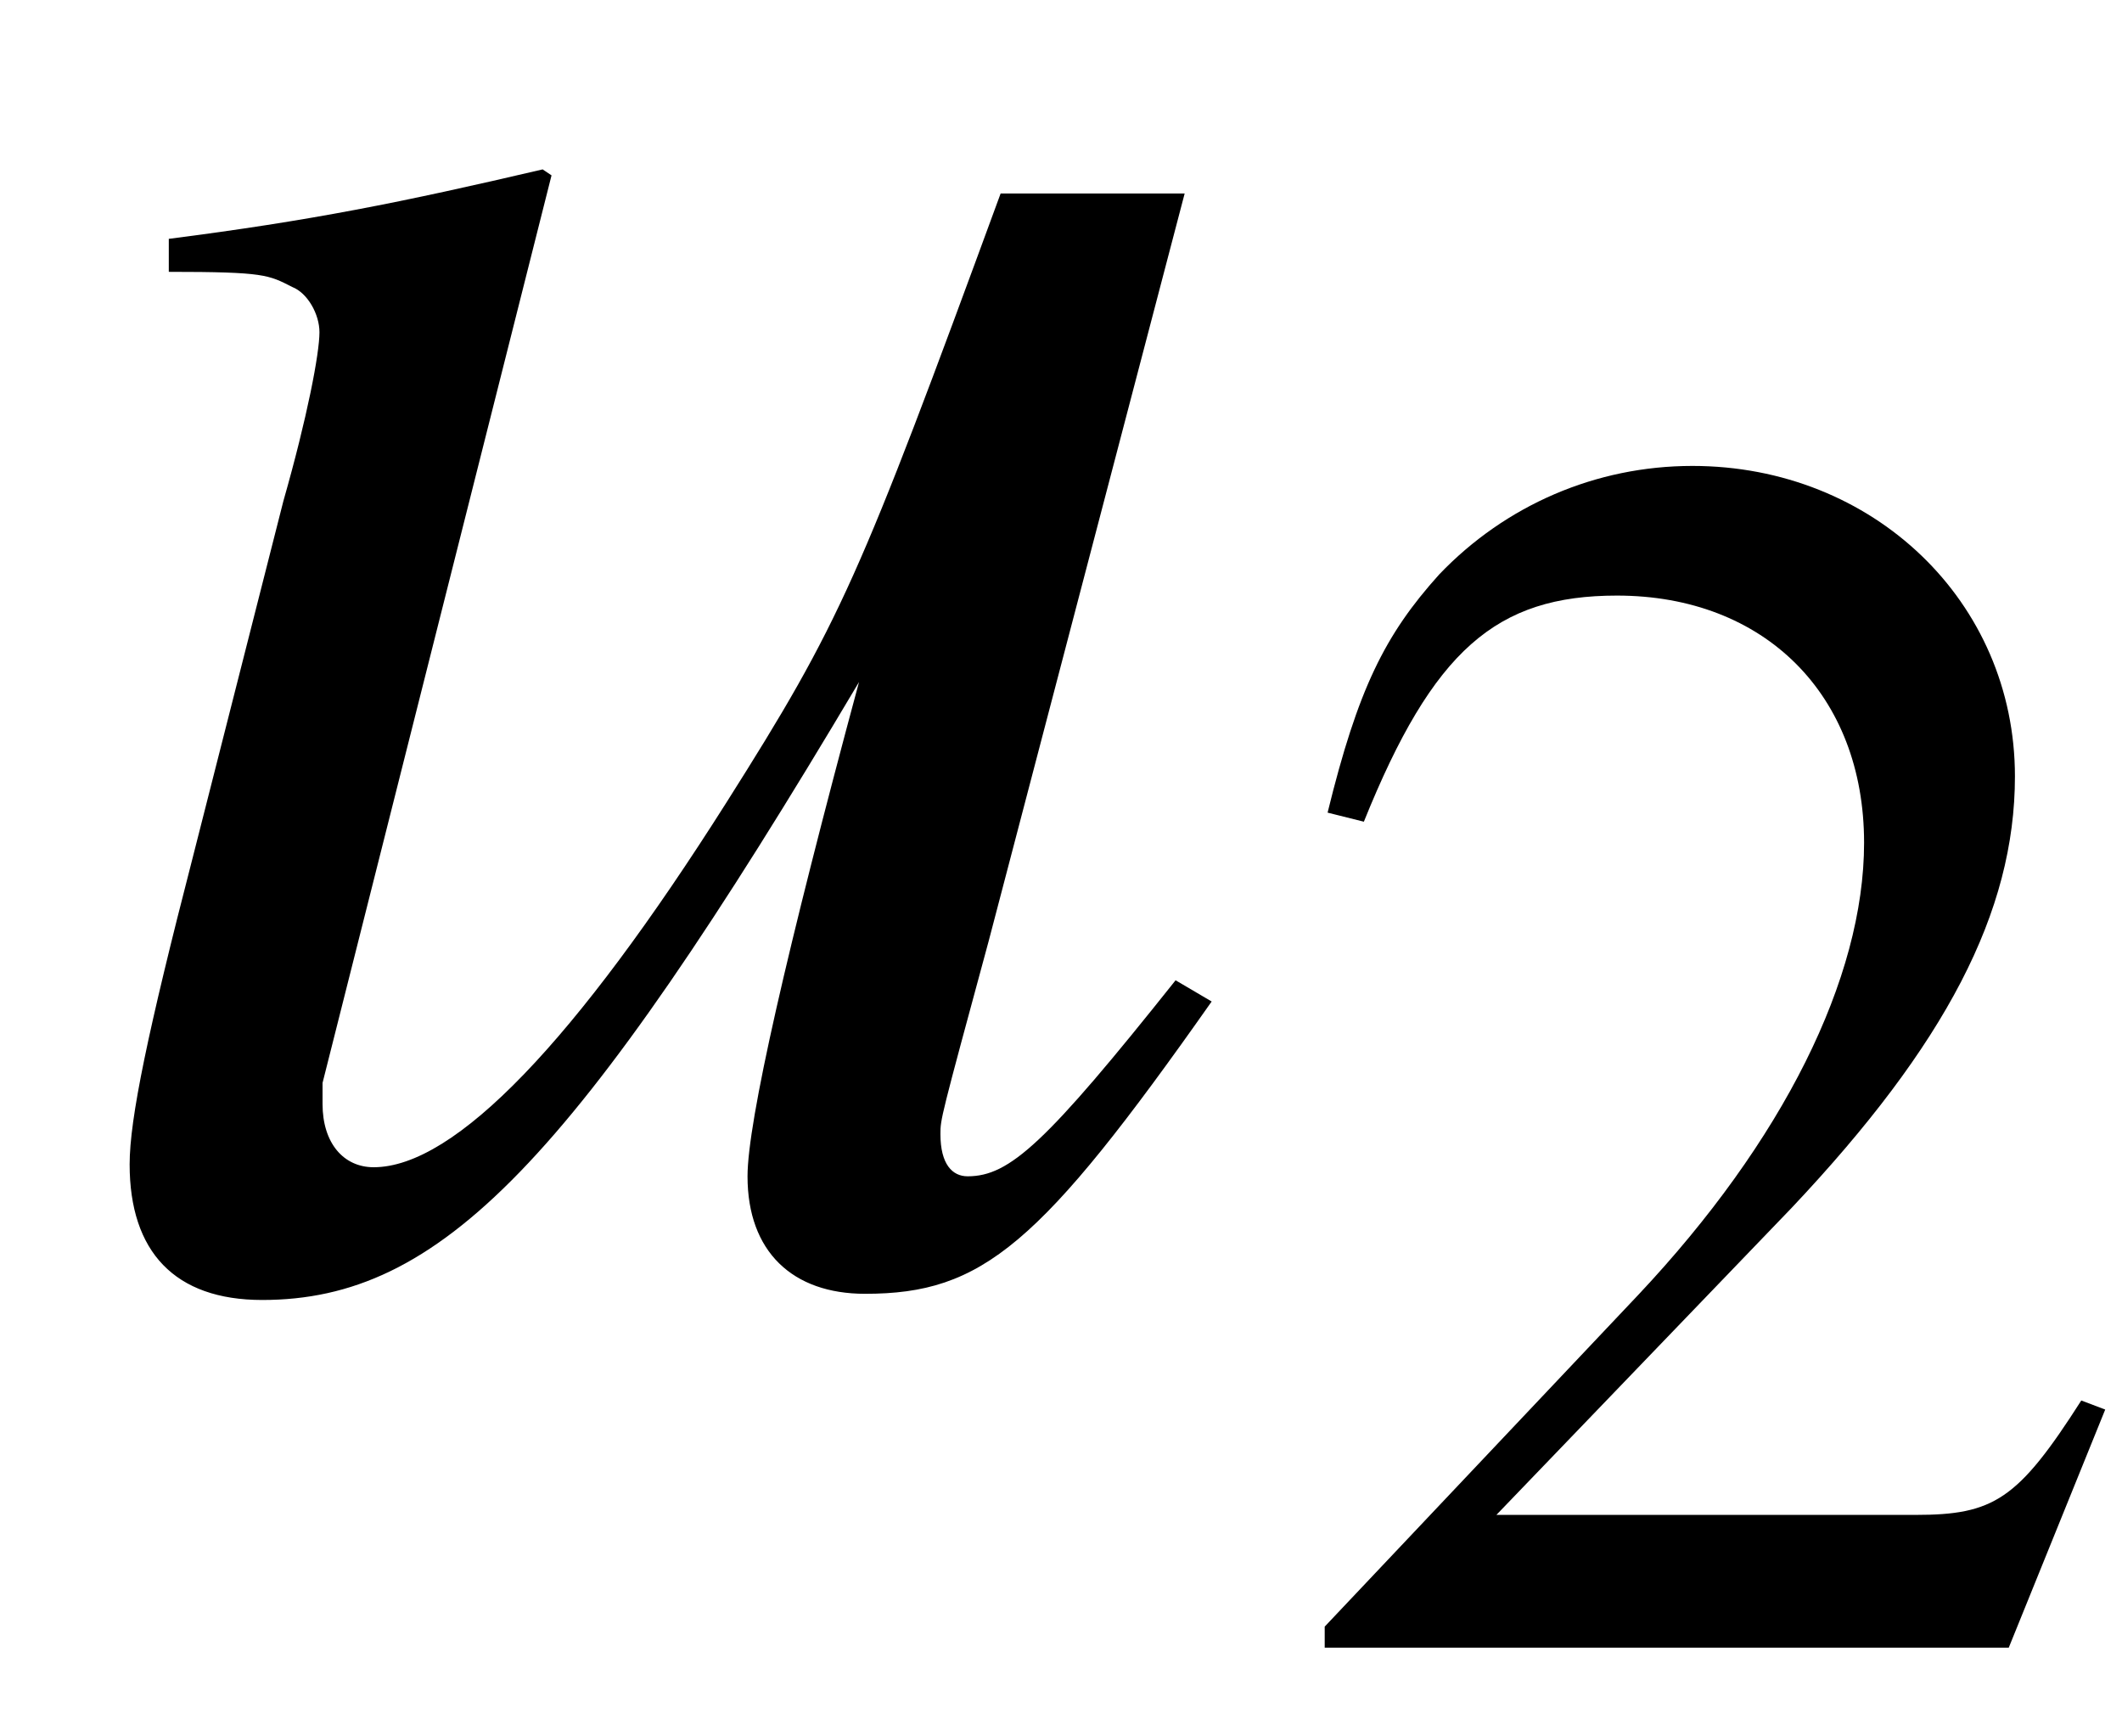 <?xml version="1.0" encoding="UTF-8"?>
<svg xmlns="http://www.w3.org/2000/svg" xmlns:xlink="http://www.w3.org/1999/xlink" width="11pt" height="9pt" viewBox="0 0 11 9" version="1.1">
<defs>
<g>
<symbol overflow="visible" id="glyph0-0">
<path style="stroke:none;" d=""/>
</symbol>
<symbol overflow="visible" id="glyph0-1">
<path style="stroke:none;" d="M 5.969 -1.516 C 5.297 -0.672 5.109 -0.5 4.891 -0.5 C 4.812 -0.5 4.75 -0.562 4.75 -0.719 C 4.75 -0.797 4.75 -0.797 5 -1.719 L 6.016 -5.594 L 5.062 -5.594 C 4.328 -3.594 4.234 -3.375 3.641 -2.438 C 2.859 -1.203 2.234 -0.547 1.812 -0.547 C 1.656 -0.547 1.547 -0.672 1.547 -0.875 C 1.547 -0.922 1.547 -0.953 1.547 -0.984 L 2.734 -5.688 L 2.688 -5.719 C 1.953 -5.547 1.484 -5.453 0.75 -5.359 L 0.75 -5.188 C 1.25 -5.188 1.266 -5.172 1.391 -5.109 C 1.469 -5.078 1.531 -4.969 1.531 -4.875 C 1.531 -4.766 1.469 -4.438 1.344 -4 L 0.875 -2.156 C 0.641 -1.25 0.547 -0.797 0.547 -0.562 C 0.547 -0.109 0.781 0.141 1.234 0.141 C 2.156 0.141 2.844 -0.562 4.328 -3.062 C 3.953 -1.672 3.75 -0.781 3.75 -0.5 C 3.75 -0.109 3.984 0.109 4.359 0.109 C 4.969 0.109 5.266 -0.141 6.156 -1.406 Z M 5.969 -1.516 "/>
</symbol>
<symbol overflow="visible" id="glyph1-0">
<path style="stroke:none;" d=""/>
</symbol>
<symbol overflow="visible" id="glyph1-1">
<path style="stroke:none;" d="M 4.312 -1.234 L 4.188 -1.281 C 3.859 -0.766 3.734 -0.688 3.328 -0.688 L 1.156 -0.688 L 2.688 -2.281 C 3.484 -3.125 3.844 -3.812 3.844 -4.516 C 3.844 -5.422 3.109 -6.125 2.172 -6.125 C 1.672 -6.125 1.203 -5.922 0.859 -5.562 C 0.578 -5.25 0.438 -4.969 0.281 -4.328 L 0.469 -4.281 C 0.828 -5.172 1.156 -5.453 1.781 -5.453 C 2.547 -5.453 3.062 -4.938 3.062 -4.172 C 3.062 -3.469 2.641 -2.625 1.891 -1.828 L 0.266 -0.109 L 0.266 0 L 3.812 0 Z M 4.312 -1.234 "/>
</symbol>
</g>
</defs>
<g id="surface1">
<g style="fill:rgb(0%,0%,0%);fill-opacity:1;">
  <use xlink:href="#glyph0-1" x="0.125" y="6.597"/>
</g>
<g style="fill:rgb(0%,0%,0%);fill-opacity:1;">
  <use xlink:href="#glyph1-1" x="6.601" y="8.54"/>
</g>
</g>
</svg>
